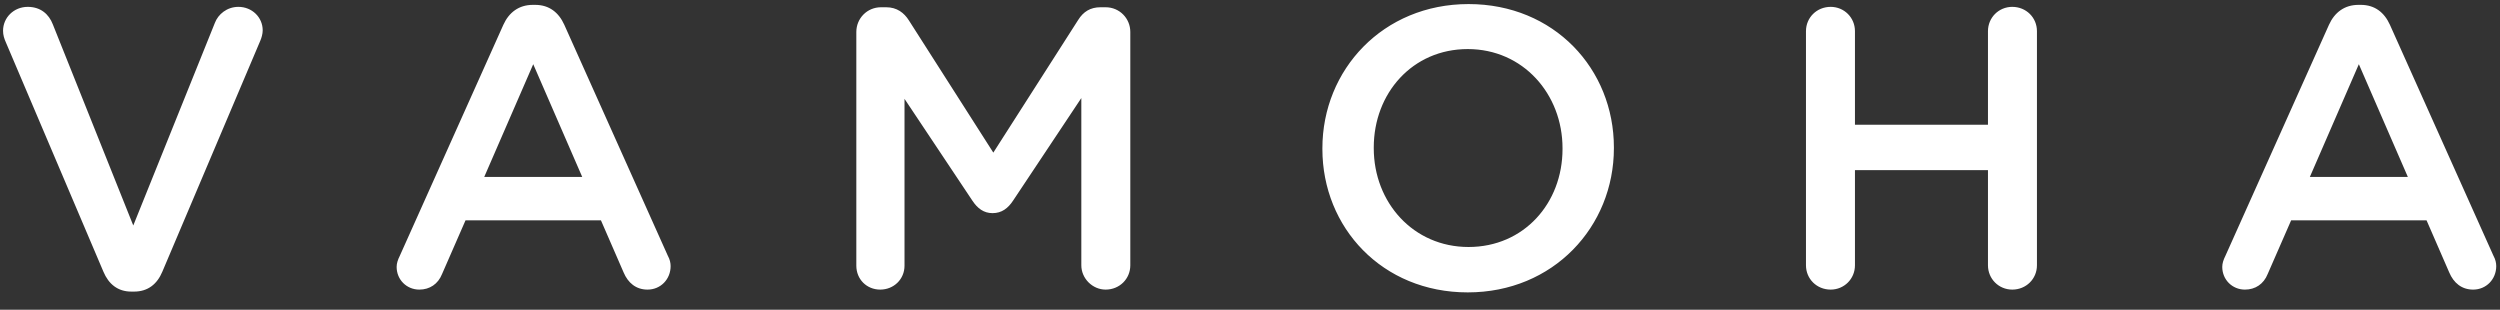 <?xml version="1.0" encoding="UTF-8" standalone="no"?>
<svg width="113px" height="14px" viewBox="0 0 113 14" version="1.1" xmlns="http://www.w3.org/2000/svg" xmlns:xlink="http://www.w3.org/1999/xlink">
    <rect x="0" y="0" width="113" height="14" fill="#333333" stroke="none"/>
    <!-- Generator: Sketch 39.1 (31720) - http://www.bohemiancoding.com/sketch -->
    <title>VAMOHA</title>
    <desc>Created with Sketch.</desc>
    <defs></defs>
    <g id="Page-1" stroke="none" stroke-width="1" fill="none" fill-rule="evenodd">
        <g id="Artboard-2-Copy-4" transform="translate(-799, -1157)" fill="#FFFFFF">
            <g id="Group-5" transform="translate(278, 1150)">
                <path d="M526.934,20.18 L527.06,20.18 C527.69,20.18 528.104,19.838 528.338,19.28 L532.766,8.84 C532.82,8.714 532.874,8.534 532.874,8.372 C532.874,7.778 532.388,7.31 531.776,7.31 C531.254,7.31 530.858,7.652 530.714,8.03 L527.024,17.192 L523.388,8.102 C523.208,7.634 522.83,7.31 522.254,7.31 C521.624,7.31 521.138,7.796 521.138,8.39 C521.138,8.588 521.192,8.75 521.264,8.912 L525.674,19.28 C525.908,19.838 526.322,20.18 526.934,20.18 L526.934,20.18 Z M538.928,19.064 C538.928,19.64 539.378,20.09 539.954,20.09 C540.422,20.09 540.8,19.838 540.98,19.388 L542.042,16.958 L548.162,16.958 L549.188,19.316 C549.386,19.784 549.746,20.09 550.268,20.09 C550.862,20.09 551.312,19.622 551.312,19.028 C551.312,18.884 551.276,18.722 551.186,18.56 L546.506,8.12 C546.254,7.562 545.822,7.22 545.192,7.22 L545.084,7.22 C544.454,7.22 544.004,7.562 543.752,8.12 L539.072,18.56 C538.982,18.74 538.928,18.902 538.928,19.064 L538.928,19.064 Z M542.888,14.996 L545.102,9.902 L547.316,14.996 L542.888,14.996 Z M559.706,19.01 C559.706,19.622 560.174,20.09 560.786,20.09 C561.398,20.09 561.884,19.622 561.884,19.01 L561.884,11.468 L564.944,16.058 C565.178,16.418 565.466,16.634 565.862,16.634 C566.276,16.634 566.564,16.418 566.798,16.058 L569.876,11.432 L569.876,18.992 C569.876,19.586 570.38,20.09 570.974,20.09 C571.604,20.09 572.09,19.604 572.09,18.992 L572.09,8.444 C572.09,7.832 571.604,7.328 570.974,7.328 L570.74,7.328 C570.29,7.328 569.966,7.526 569.732,7.904 L565.898,13.898 L562.082,7.922 C561.866,7.58 561.542,7.328 561.056,7.328 L560.822,7.328 C560.192,7.328 559.706,7.832 559.706,8.444 L559.706,19.01 Z M587.342,20.216 C591.212,20.216 593.948,17.246 593.948,13.7 L593.948,13.664 C593.948,10.118 591.248,7.184 587.378,7.184 C583.508,7.184 580.772,10.154 580.772,13.7 L580.772,13.736 C580.772,17.282 583.472,20.216 587.342,20.216 L587.342,20.216 Z M587.378,18.164 C584.876,18.164 583.094,16.148 583.094,13.7 L583.094,13.664 C583.094,11.216 584.84,9.218 587.342,9.218 C589.844,9.218 591.626,11.252 591.626,13.7 L591.626,13.736 C591.626,16.184 589.88,18.164 587.378,18.164 L587.378,18.164 Z M602.63,18.992 C602.63,19.604 603.116,20.09 603.746,20.09 C604.358,20.09 604.844,19.604 604.844,18.992 L604.844,14.69 L610.856,14.69 L610.856,18.992 C610.856,19.604 611.342,20.09 611.954,20.09 C612.584,20.09 613.07,19.604 613.07,18.992 L613.07,8.408 C613.07,7.796 612.584,7.31 611.954,7.31 C611.342,7.31 610.856,7.796 610.856,8.408 L610.856,12.638 L604.844,12.638 L604.844,8.408 C604.844,7.796 604.358,7.31 603.746,7.31 C603.116,7.31 602.63,7.796 602.63,8.408 L602.63,18.992 Z M621.446,19.064 C621.446,19.64 621.896,20.09 622.472,20.09 C622.94,20.09 623.318,19.838 623.498,19.388 L624.56,16.958 L630.68,16.958 L631.706,19.316 C631.904,19.784 632.264,20.09 632.786,20.09 C633.38,20.09 633.83,19.622 633.83,19.028 C633.83,18.884 633.794,18.722 633.704,18.56 L629.024,8.12 C628.772,7.562 628.34,7.22 627.71,7.22 L627.602,7.22 C626.972,7.22 626.522,7.562 626.27,8.12 L621.59,18.56 C621.5,18.74 621.446,18.902 621.446,19.064 L621.446,19.064 Z M625.406,14.996 L627.62,9.902 L629.834,14.996 L625.406,14.996 Z" id="VAMOHA"></path>
            </g>
        </g>
    </g>
</svg>